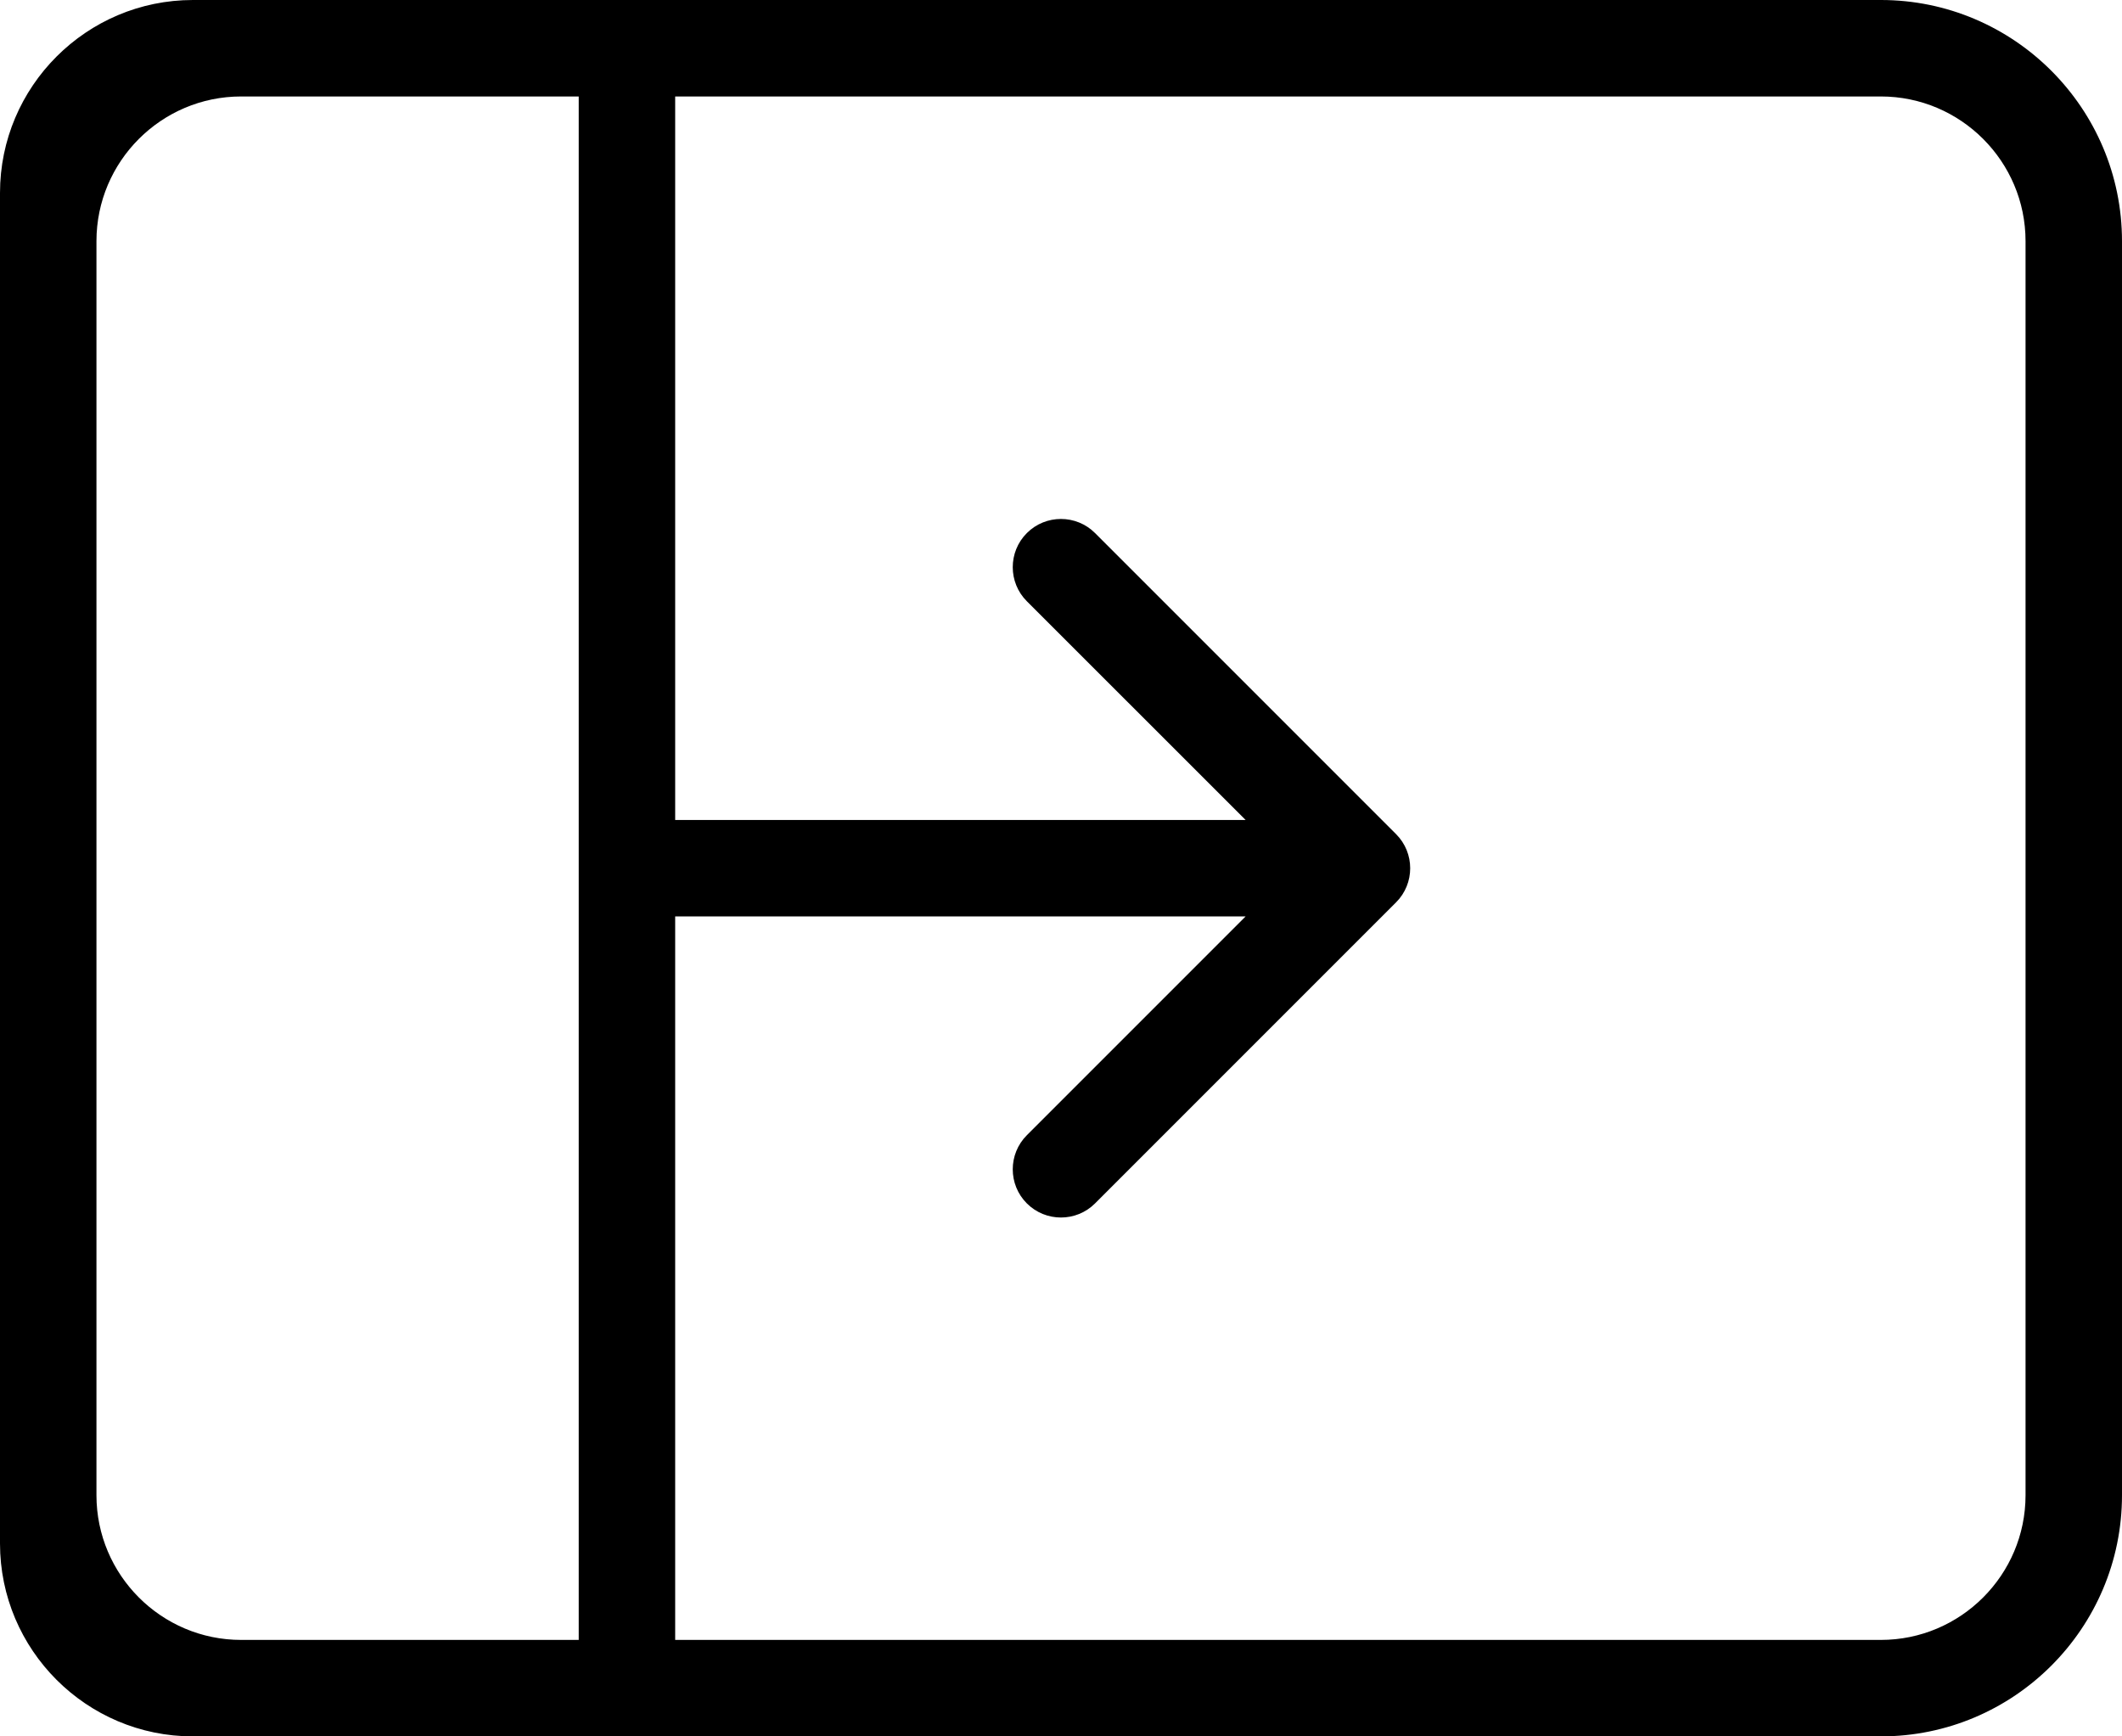 <?xml version="1.0" encoding="utf-8"?>
<!-- Generator: Adobe Illustrator 22.1.0, SVG Export Plug-In . SVG Version: 6.00 Build 0)  -->
<svg version="1.1" id="ico_1_" xmlns="http://www.w3.org/2000/svg" xmlns:xlink="http://www.w3.org/1999/xlink" x="0px" y="0px"
	 viewBox="0 0 22 18" style="enable-background:new 0 0 22 18;" xml:space="preserve">
<path id="ico" d="M19.5,0H7H2.5H2C0.897,0,0,0.897,0,2v0.5v13V16c0,1.103,0.897,2,2,2h0.5H7h12.5
	c1.379,0,2.5-1.121,2.5-2.5v-13C22,1.122,20.879,0,19.5,0z M2.5,17C1.673,17,1,16.327,1,15.5v-13
	C1,1.673,1.673,1,2.5,1H6v16H2.5z M21,15.5c0,0.827-0.673,1.5-1.5,1.5H7V9.5h5.914l-2.268,2.268
	c-0.195,0.195-0.195,0.512,0,0.707c0.195,0.195,0.512,0.195,0.707,0l3.121-3.121
	c0.195-0.195,0.195-0.512,0-0.707l-3.121-3.121c-0.195-0.195-0.512-0.195-0.707,0
	c-0.195,0.195-0.195,0.512,0,0.707L12.914,8.5H7V1h12.5C20.327,1,21,1.673,21,2.5V15.5z"/>
</svg>
